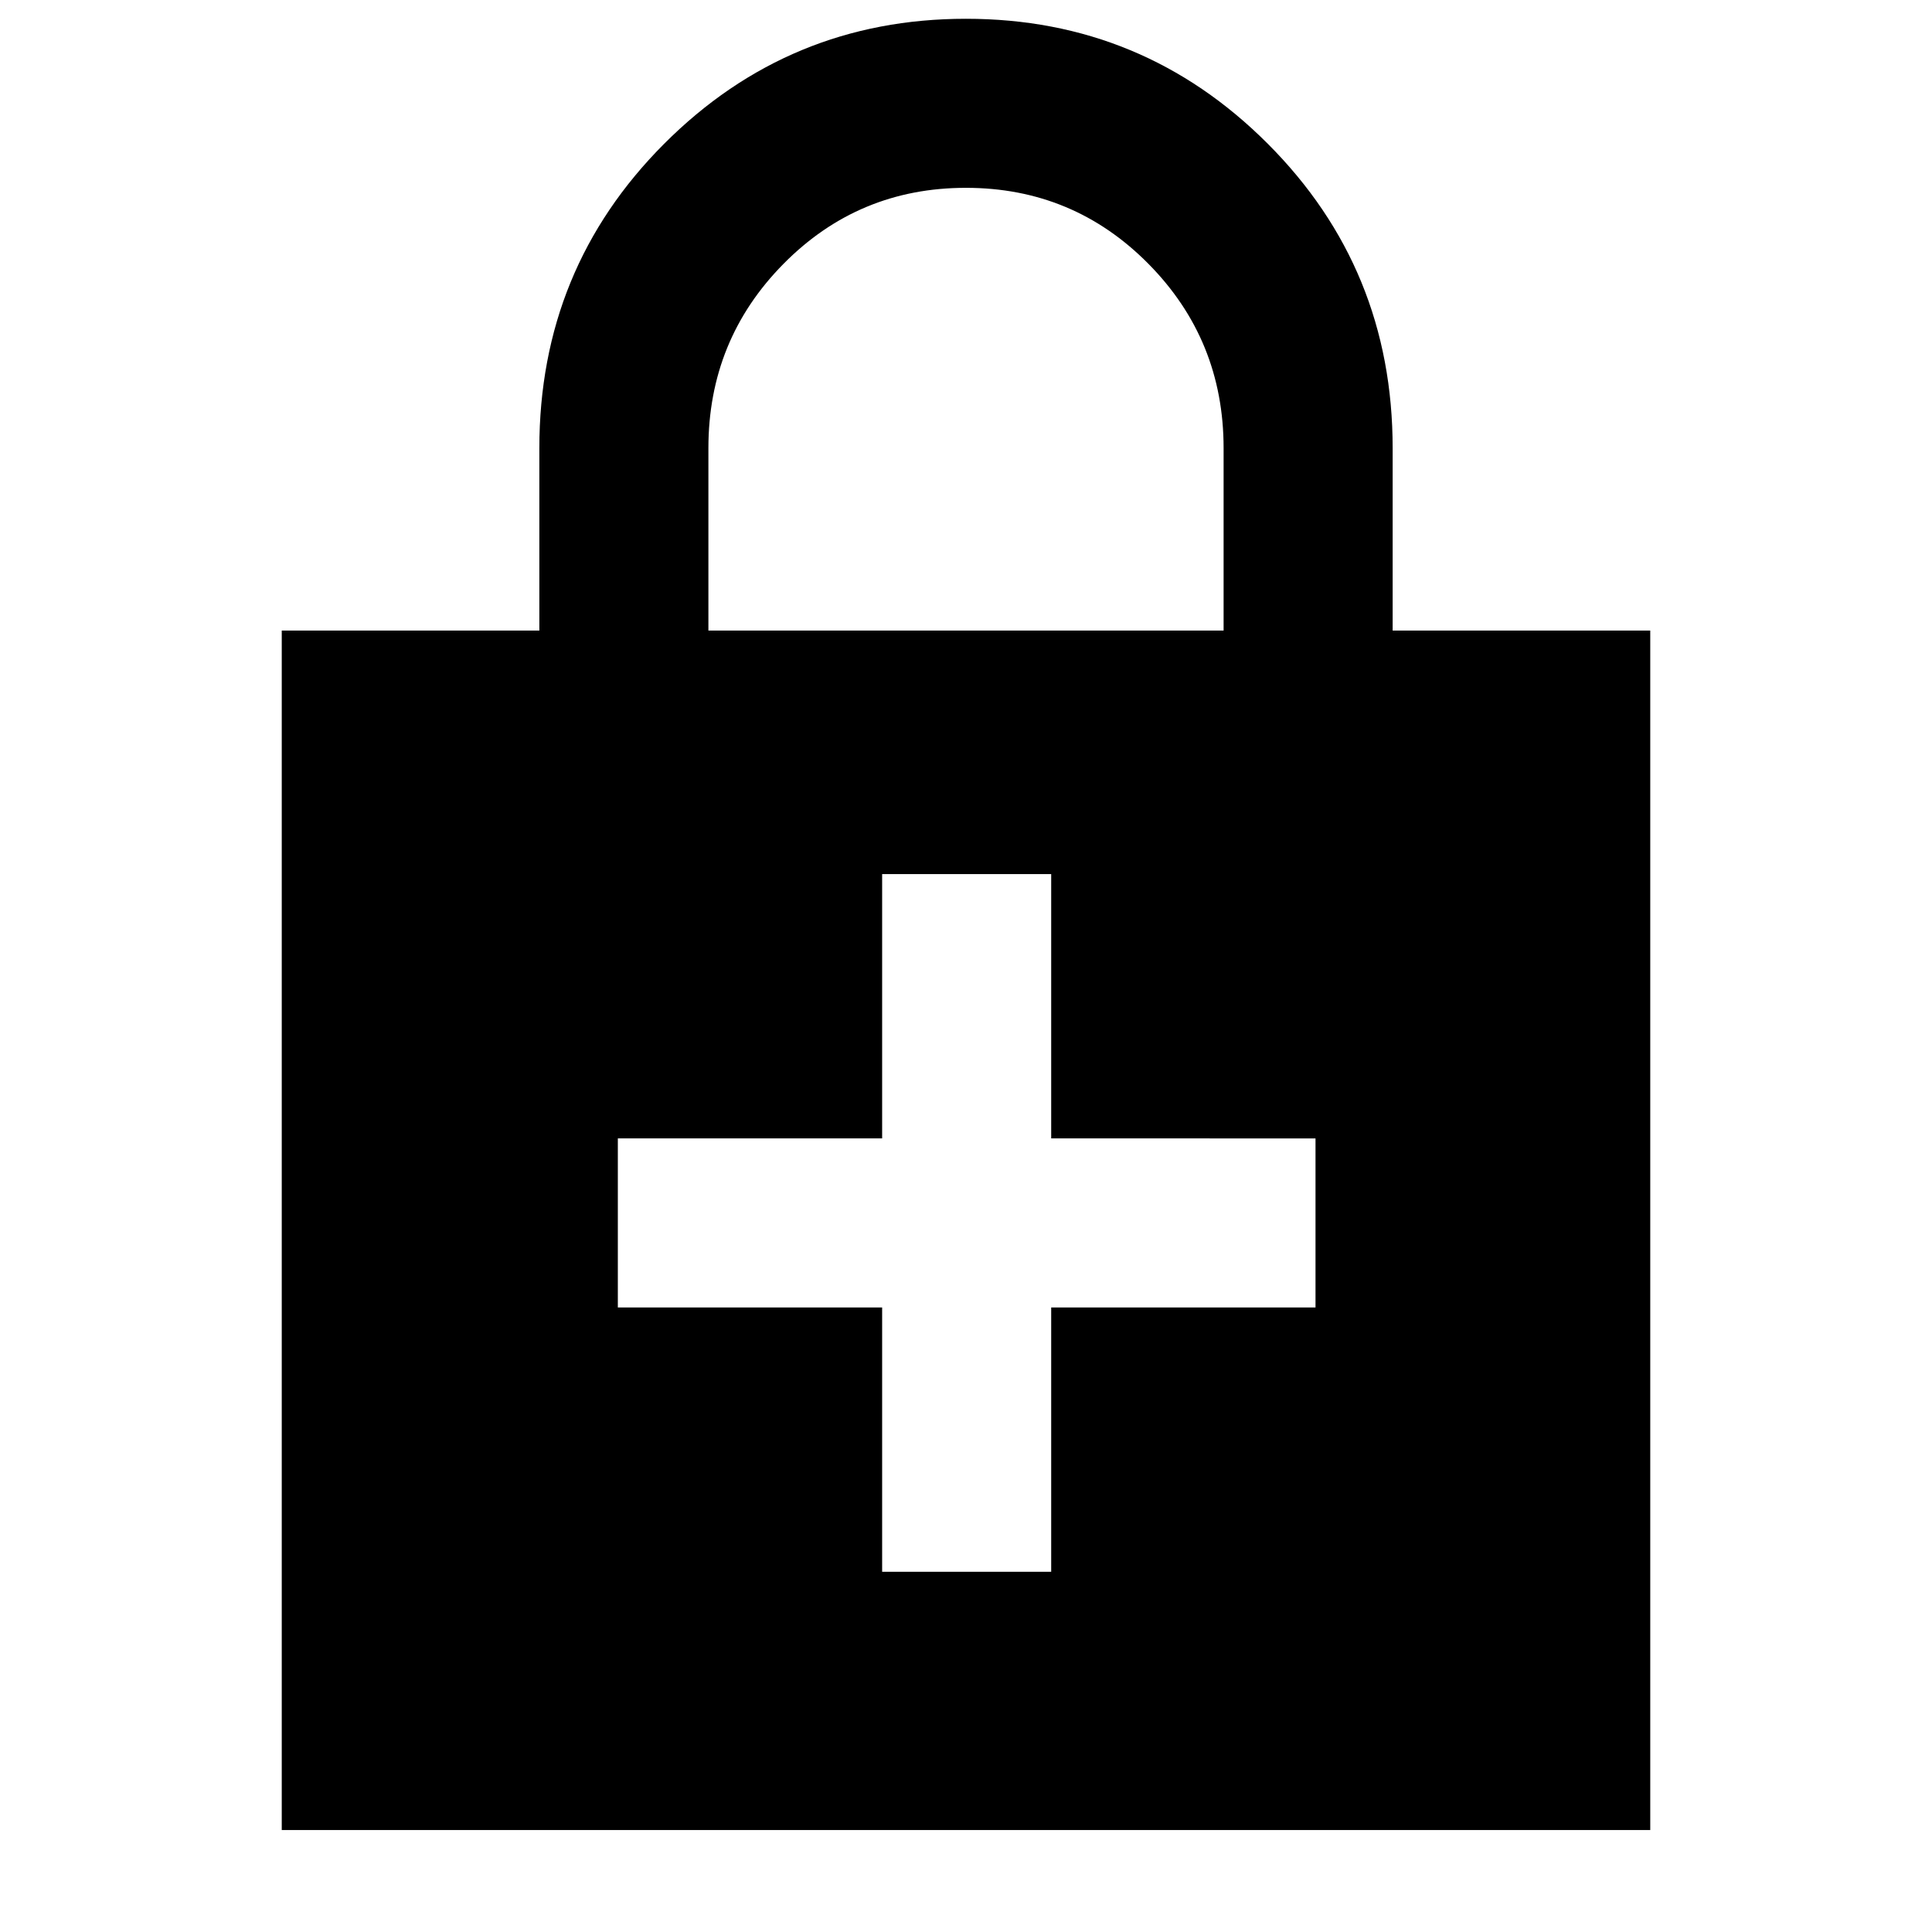 <svg xmlns="http://www.w3.org/2000/svg" height="40" viewBox="0 -960 960 960" width="40"><path d="M438.33-310.33V-179h84v-131.33h131.34v-84H522.33v-131.34h-84v131.34H307v84h131.33ZM140-50.67v-596h128v-90.66q0-89.09 62-151.21 62.01-62.13 149.98-62.13t150 62.13Q692-826.42 692-737.33v90.66h128v596H140Zm212-596h256v-90.66q0-53.78-37.34-91.56-37.35-37.78-90.7-37.78t-90.65 37.78Q352-791.11 352-737.33v90.66Z"/></svg>